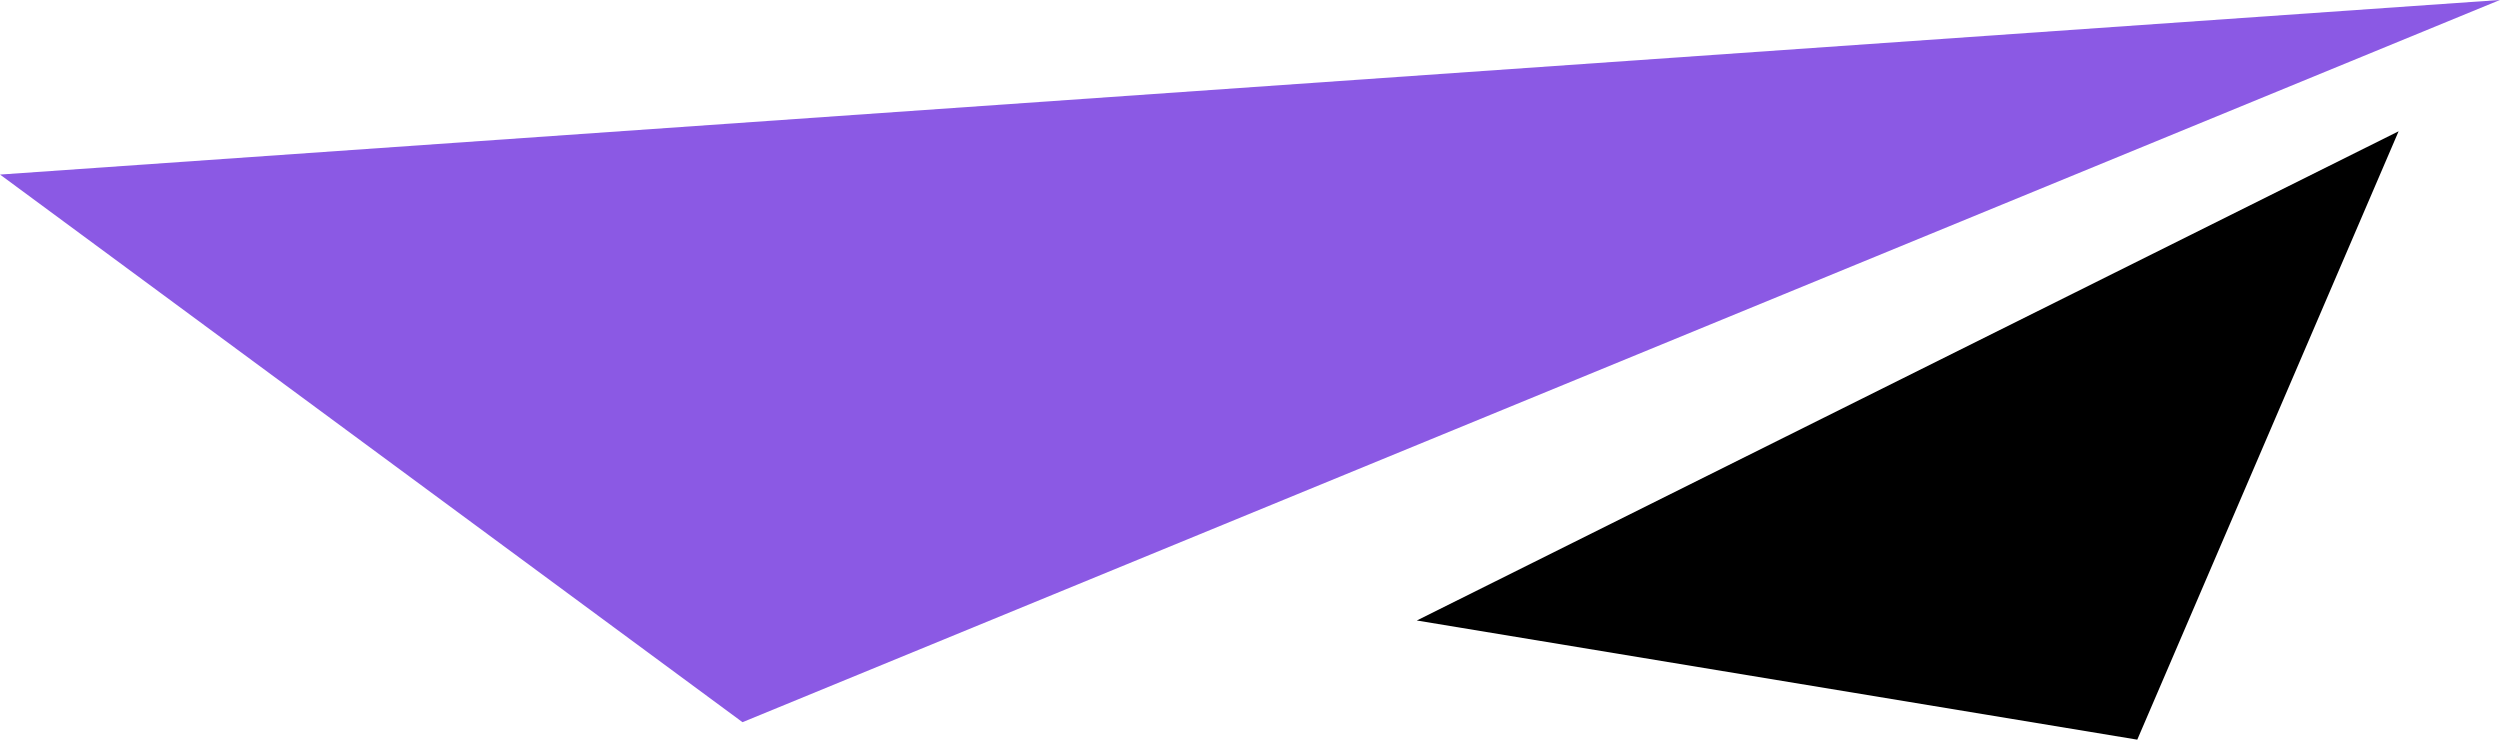 <svg id="グループ_1" data-name="グループ 1" xmlns="http://www.w3.org/2000/svg" width="597.91" height="176.906" viewBox="0 0 597.91 176.906">
  <defs>
    <style>
      .cls-1 {
        fill: #8b59e4;
      }

      .cls-1, .cls-2 {
        fill-rule: evenodd;
      }
    </style>
  </defs>
  <path id="多角形_10_のコピー" data-name="多角形 10 のコピー" class="cls-1" d="M1278.1,703.875l597.89-41.758-420.32,172.73Z" transform="translate(-1278.09 -662.125)"/>
  <path id="多角形_10" data-name="多角形 10" class="cls-2" d="M1851.75,693.524l-62.5,145.5-172.31-28.5Z" transform="translate(-1278.09 -662.125)"/>
</svg>
